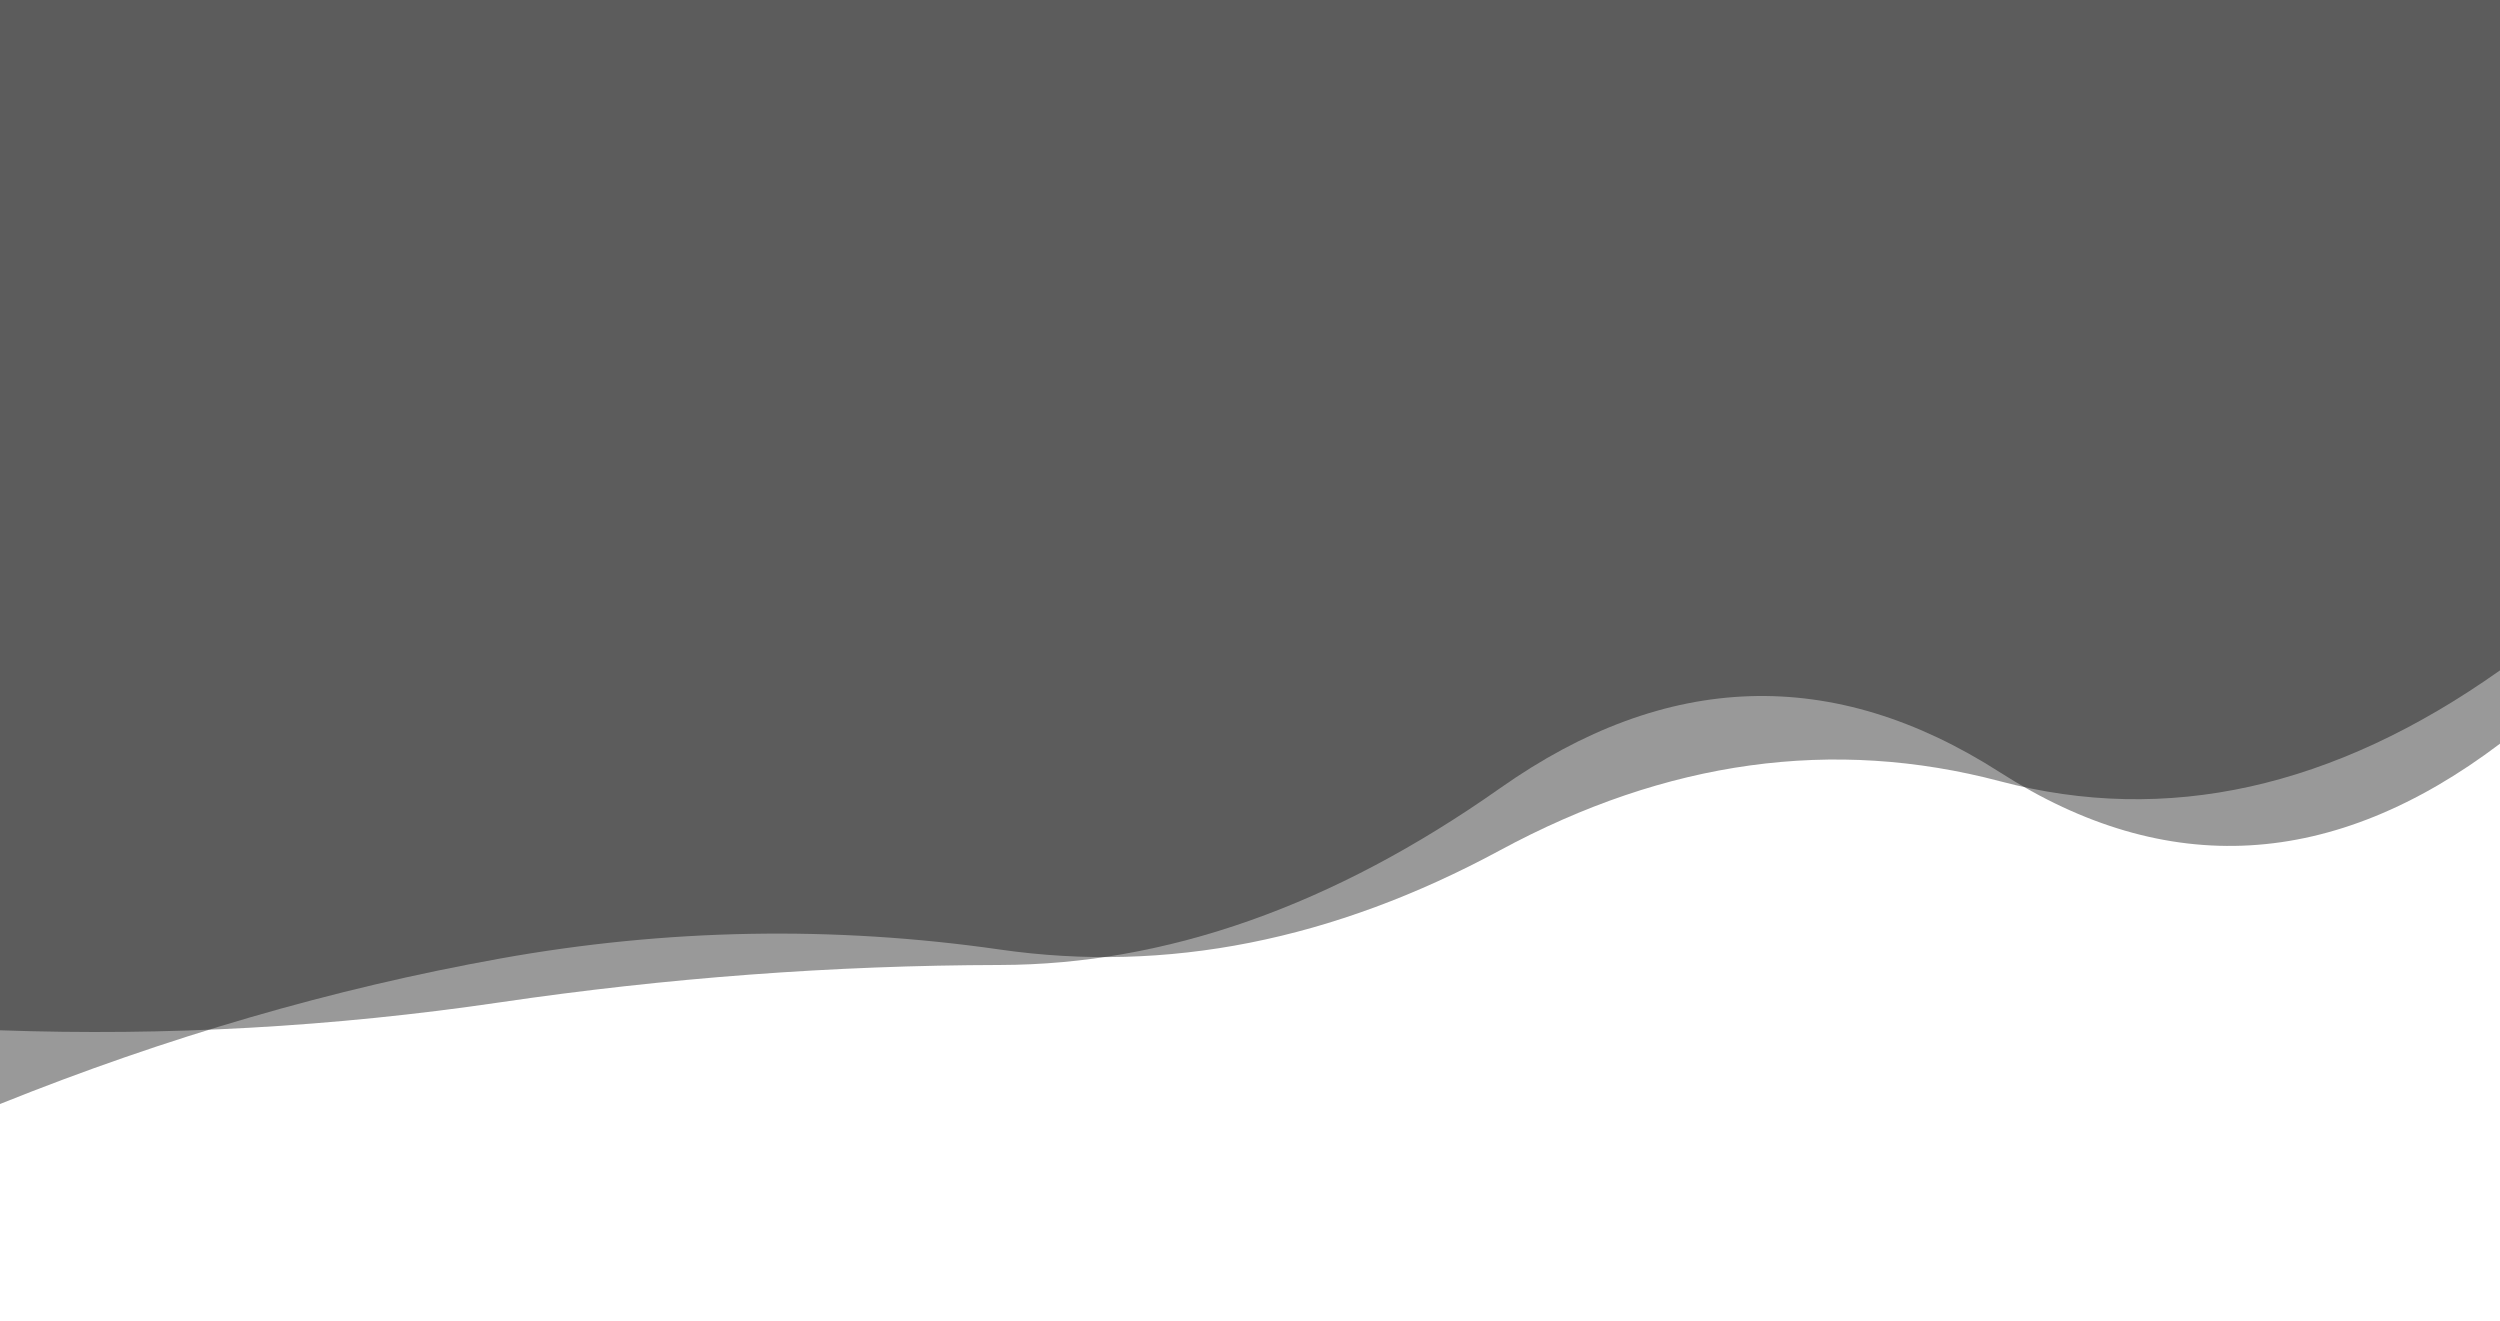 <svg xmlns="http://www.w3.org/2000/svg" xmlns:xlink="http://www.w3.org/1999/xlink" style="margin: auto; background: none; display: block; z-index: 1; position: relative; shape-rendering: auto;" width="1440" height="761" preserveAspectRatio="xMidYMid" viewBox="0 0 1440 761" data-livestyle-extension="available">
  <g transform="">
    <linearGradient id="x-lg-0.2110623988037177" x1="0" x2="1" y1="0" y2="0">
      <stop offset="0"/>
      <stop offset="1"/>
    </linearGradient>
    <path d="M 0 0 L 0 593.449 Q 144 598.542 288 577.348 T 576 555.831 T 864 454.029 T 1152 444.879 T 1440 428.356 L 1440 0 Z" fill="url(#x-lg-0.2110623988037177)" opacity="0.4"> <animate attributeName="d" dur="10s" repeatCount="indefinite" keyTimes="0;0.333;0.667;1" calcmod="spline" keySplines="0.2 0 0.2 1;0.2 0 0.2 1;0.2 0 0.2 1" begin="0s" values="M0 0L 0 656.836Q 144 614.08  288 565.031T 576 525.672T 864 448.805T 1152 415.038T 1440 388.209L 1440 0 Z;M0 0L 0 591.89Q 144 598.16  288 577.651T 576 556.573T 864 454.158T 1152 445.613T 1440 429.343L 1440 0 Z;M0 0L 0 601.028Q 144 590.677  288 567.696T 576 478.356T 864 432.518T 1152 397.243T 1440 376.153L 1440 0 Z;M0 0L 0 656.836Q 144 614.08  288 565.031T 576 525.672T 864 448.805T 1152 415.038T 1440 388.209L 1440 0 Z"/> </path>
    <path d="M 0 0 L 0 635.913 Q 144 578.014 288 552.134 T 576 546.943 T 864 489.771 T 1152 449.998 T 1440 386.122 L 1440 0 Z" fill="url(#x-lg-0.2110623988037177)" opacity="0.4"> <animate attributeName="d" dur="10s" repeatCount="indefinite" keyTimes="0;0.333;0.667;1" calcmod="spline" keySplines="0.2 0 0.2 1;0.2 0 0.2 1;0.2 0 0.2 1" begin="-2.5s" values="M0 0L 0 660.857Q 144 561.145  288 543.761T 576 479.379T 864 473.72T 1152 452.85T 1440 362.165L 1440 0 Z;M0 0L 0 612.549Q 144 646.086  288 603.197T 576 531.569T 864 428.834T 1152 427.321T 1440 427.188L 1440 0 Z;M0 0L 0 644.795Q 144 552.137  288 532.723T 576 552.787T 864 512.935T 1152 458.618T 1440 370.512L 1440 0 Z;M0 0L 0 660.857Q 144 561.145  288 543.761T 576 479.379T 864 473.72T 1152 452.85T 1440 362.165L 1440 0 Z"/> </path>
  </g>
</svg>